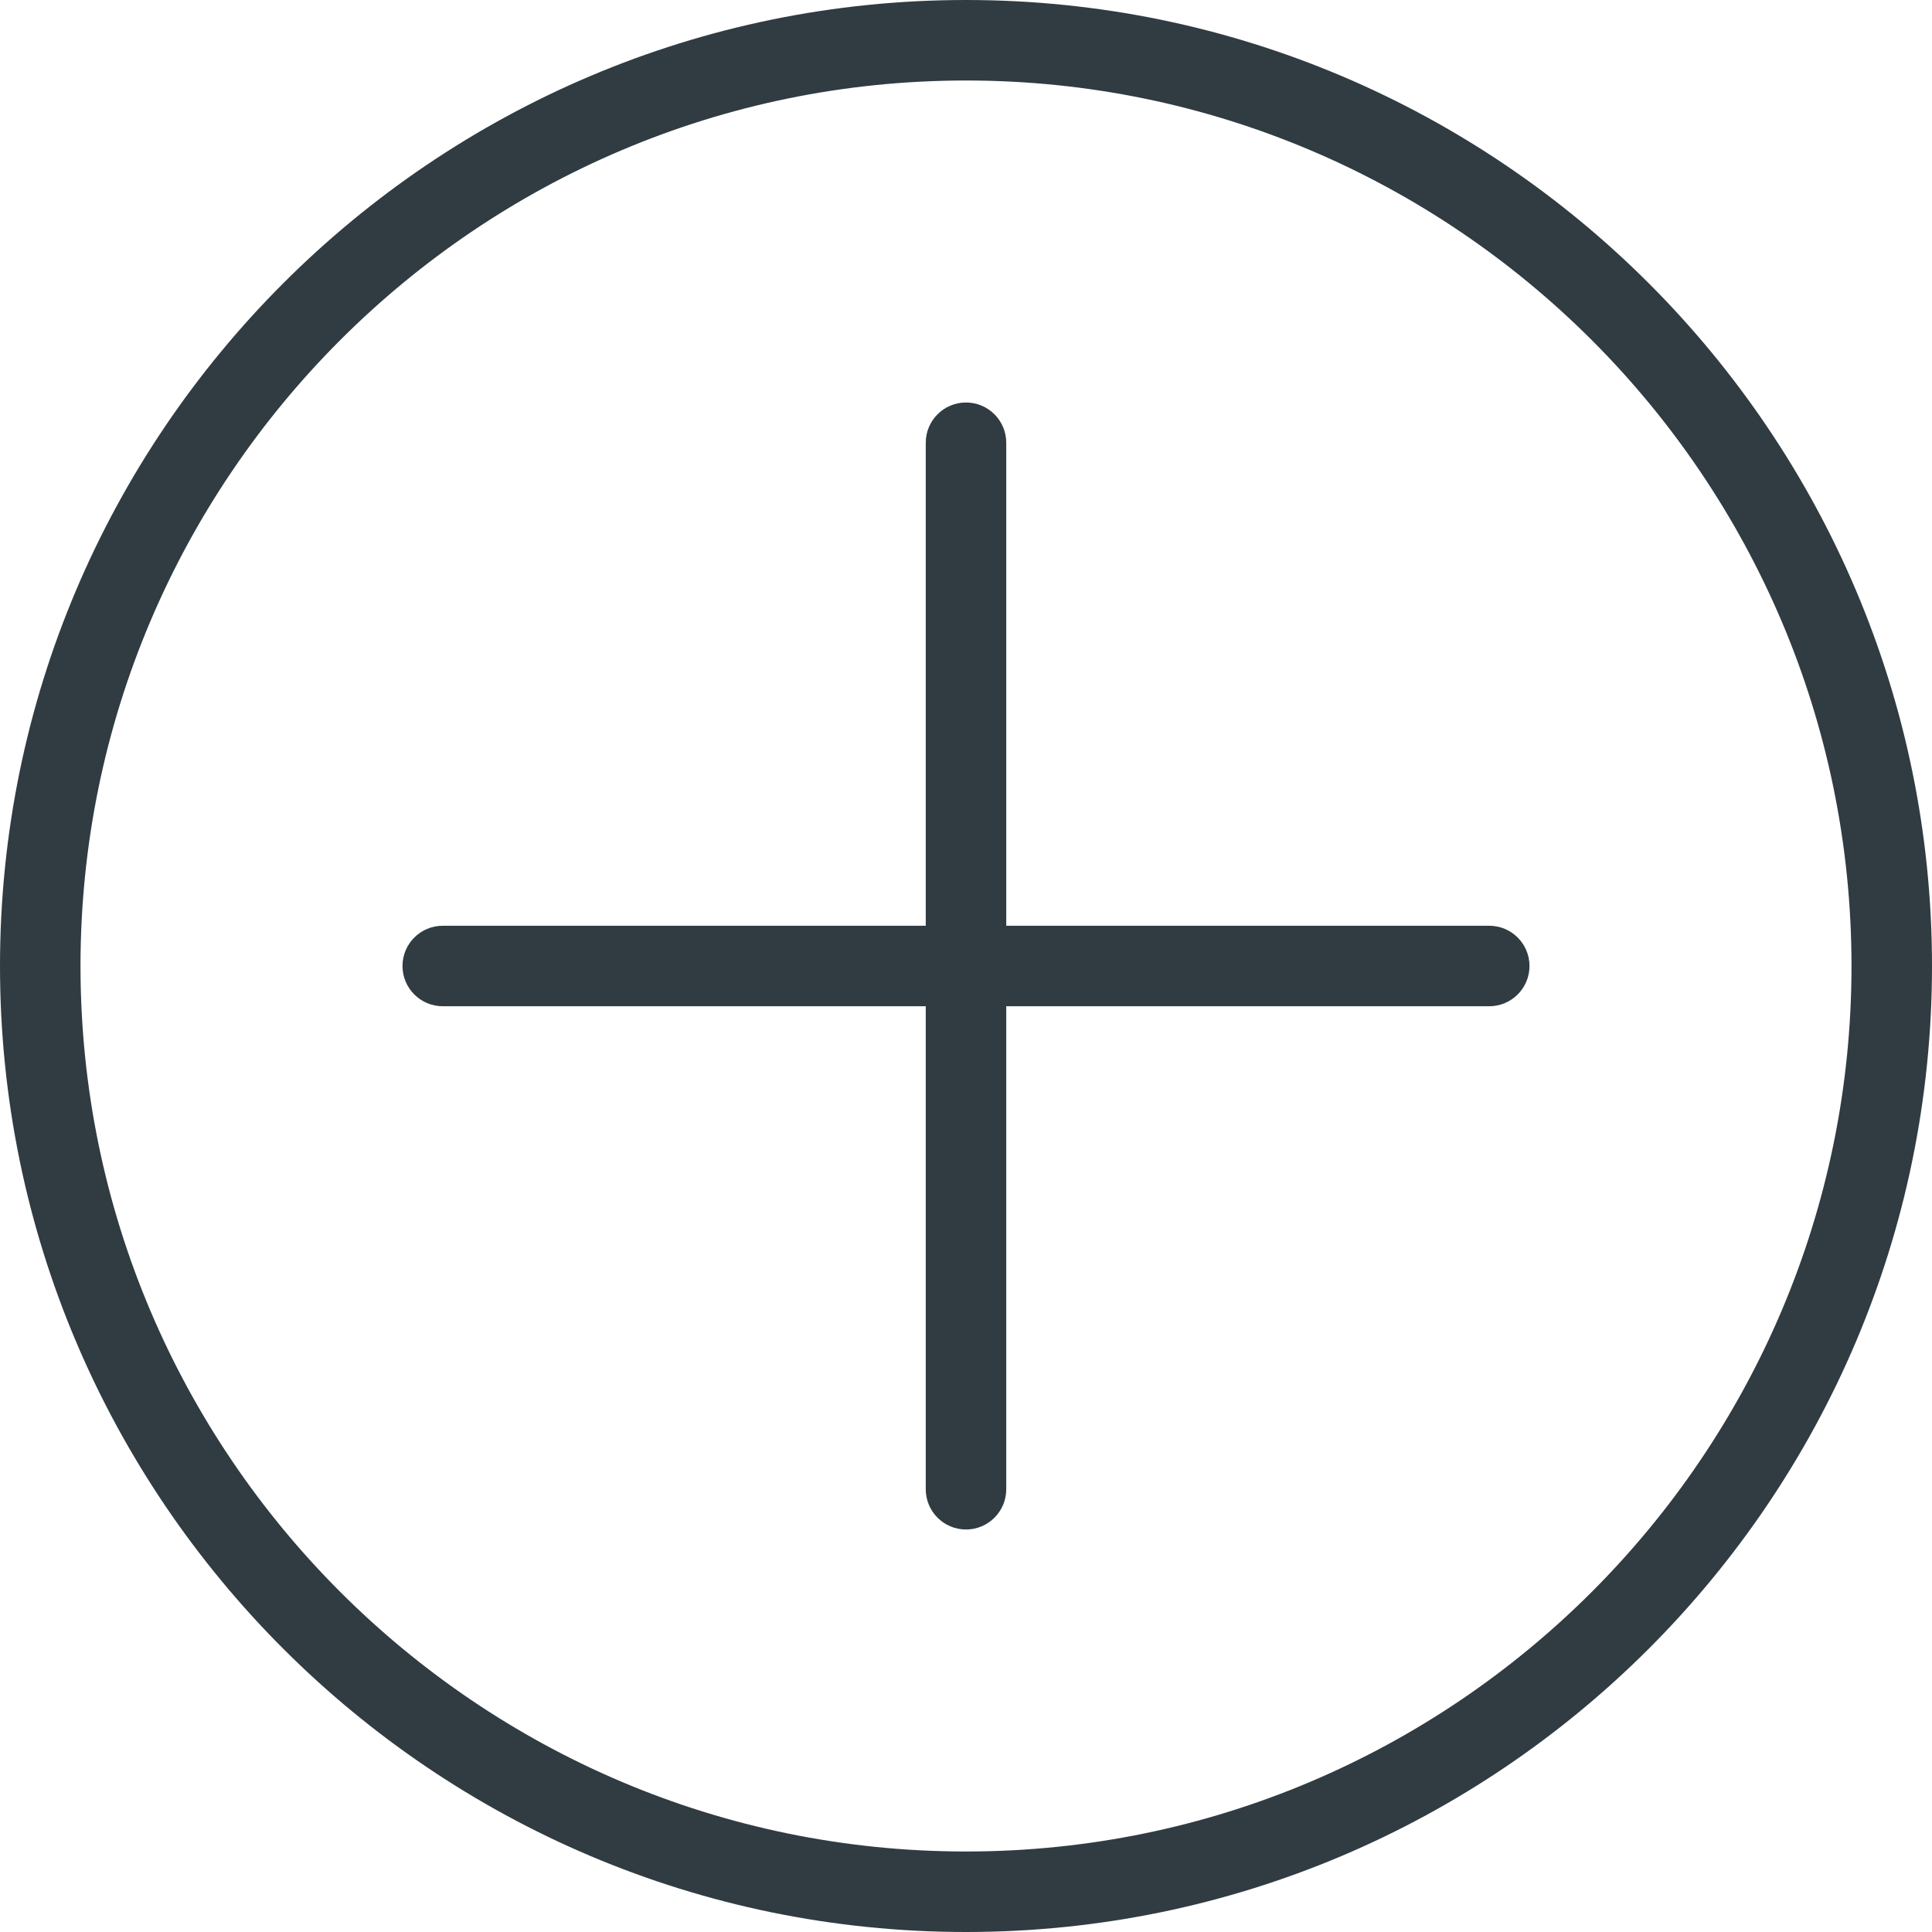 <?xml version="1.0" encoding="iso-8859-1"?>
<!-- Generator: Adobe Illustrator 21.0.0, SVG Export Plug-In . SVG Version: 6.00 Build 0)  -->
<svg version="1.1" id="Layer_1" xmlns="http://www.w3.org/2000/svg" xmlns:xlink="http://www.w3.org/1999/xlink" x="0px" y="0px"
	 viewBox="0 0 24 24" enable-background="new 0 0 24 24" xml:space="preserve">
<g>
	<path fill="#303C42" d="M12,0C5.383,0,0,5.383,0,12s5.383,12,12,12s12-5.383,12-12S18.617,0,12,0z M12,23
		C5.935,23,1,18.065,1,12S5.935,1,12,1s11,4.935,11,11S18.065,23,12,23z"/>
	<path fill="#303C42" d="M18.5,11.5h-6v-6C12.5,5.224,12.276,5,12,5s-0.5,0.224-0.5,0.5v6h-6
		C5.224,11.5,5,11.724,5,12s0.224,0.5,0.5,0.5h6v6c0,0.276,0.224,0.5,0.5,0.5s0.5-0.224,0.5-0.5v-6h6
		c0.276,0,0.5-0.224,0.5-0.5S18.776,11.5,18.5,11.5z"/>
</g>
<g>
</g>
<g>
</g>
<g>
</g>
<g>
</g>
<g>
</g>
<g>
</g>
<g>
</g>
<g>
</g>
<g>
</g>
<g>
</g>
<g>
</g>
<g>
</g>
<g>
</g>
<g>
</g>
<g>
</g>
</svg>
